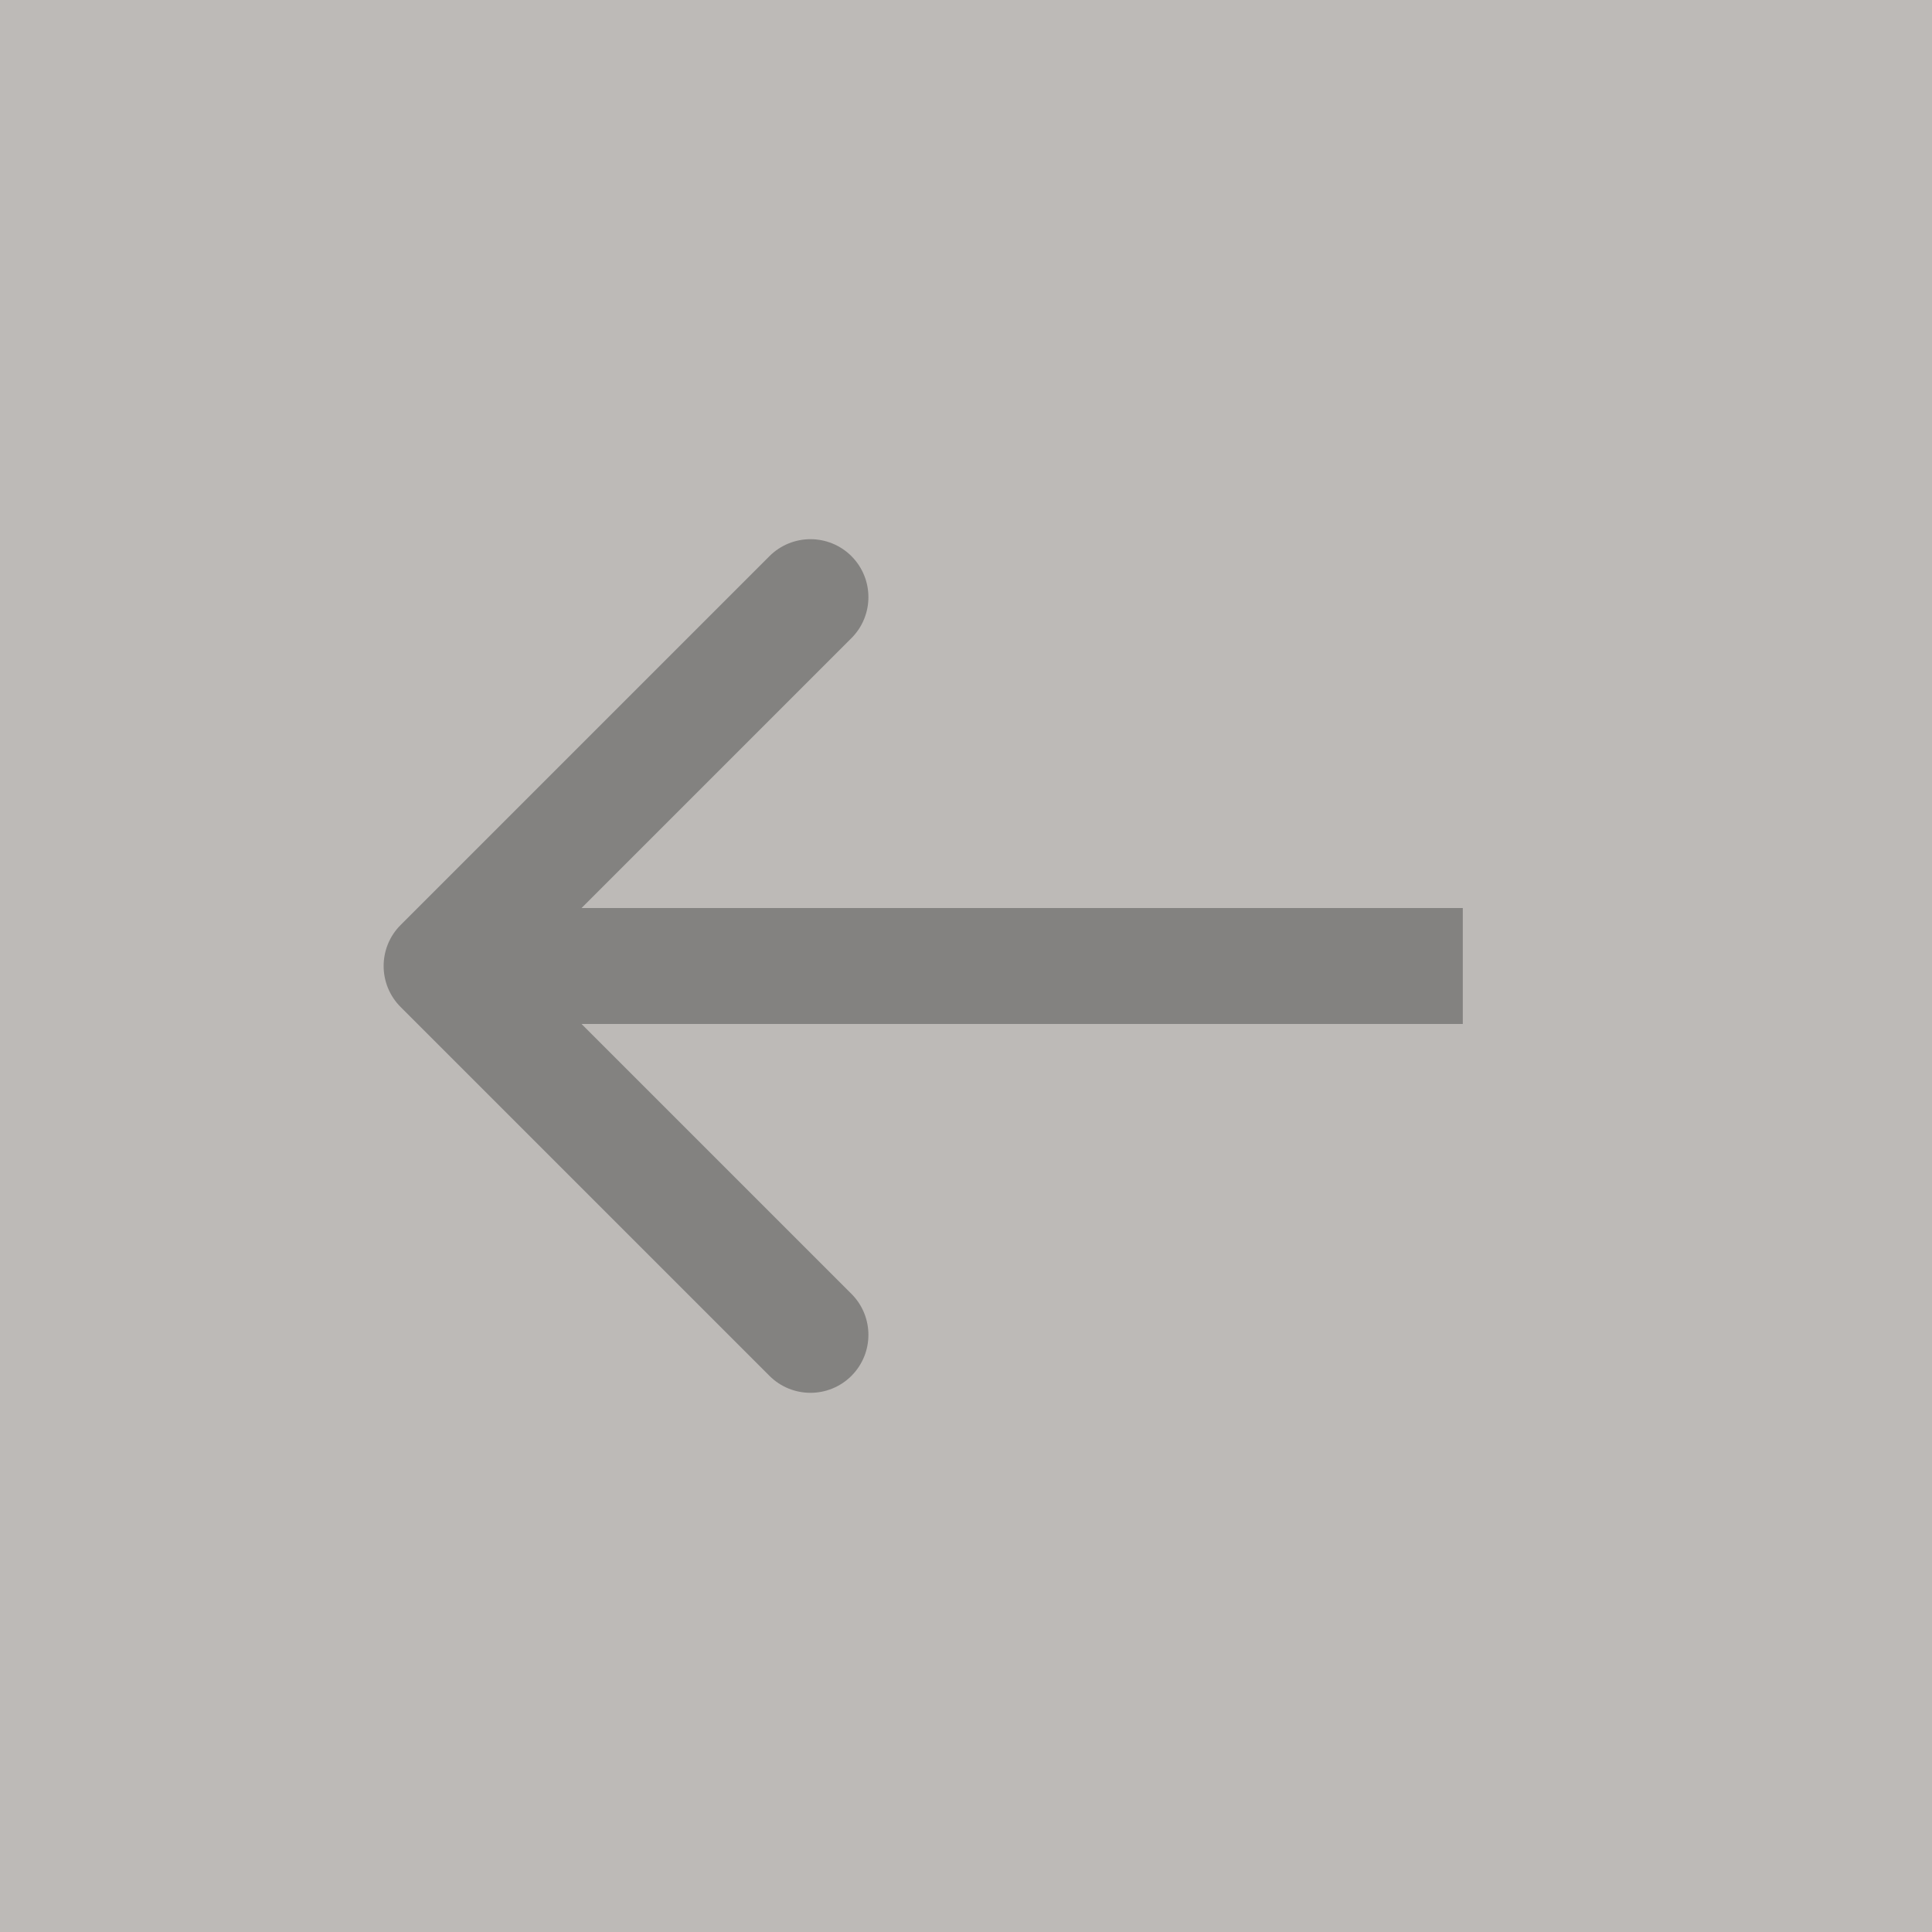 <svg width="50" height="50" viewBox="0 0 50 50" fill="none" xmlns="http://www.w3.org/2000/svg">
<rect x="0" y="0" width="50" height="50" fill="#808080" stroke="none"/>
<rect width="50" height="50" fill="#FAF4EF" fill-opacity="0.5"/>
<path d="M10.368 23.939C9.782 24.525 9.782 25.475 10.368 26.061L19.914 35.607C20.5 36.192 21.45 36.192 22.035 35.607C22.621 35.021 22.621 34.071 22.035 33.485L13.55 25L22.035 16.515C22.621 15.929 22.621 14.979 22.035 14.393C21.45 13.808 20.5 13.808 19.914 14.393L10.368 23.939ZM37.857 23.5L11.429 23.5L11.429 26.5L37.857 26.5L37.857 23.5Z" fill="#4B4B4B" fill-opacity="0.5"/>
</svg>
